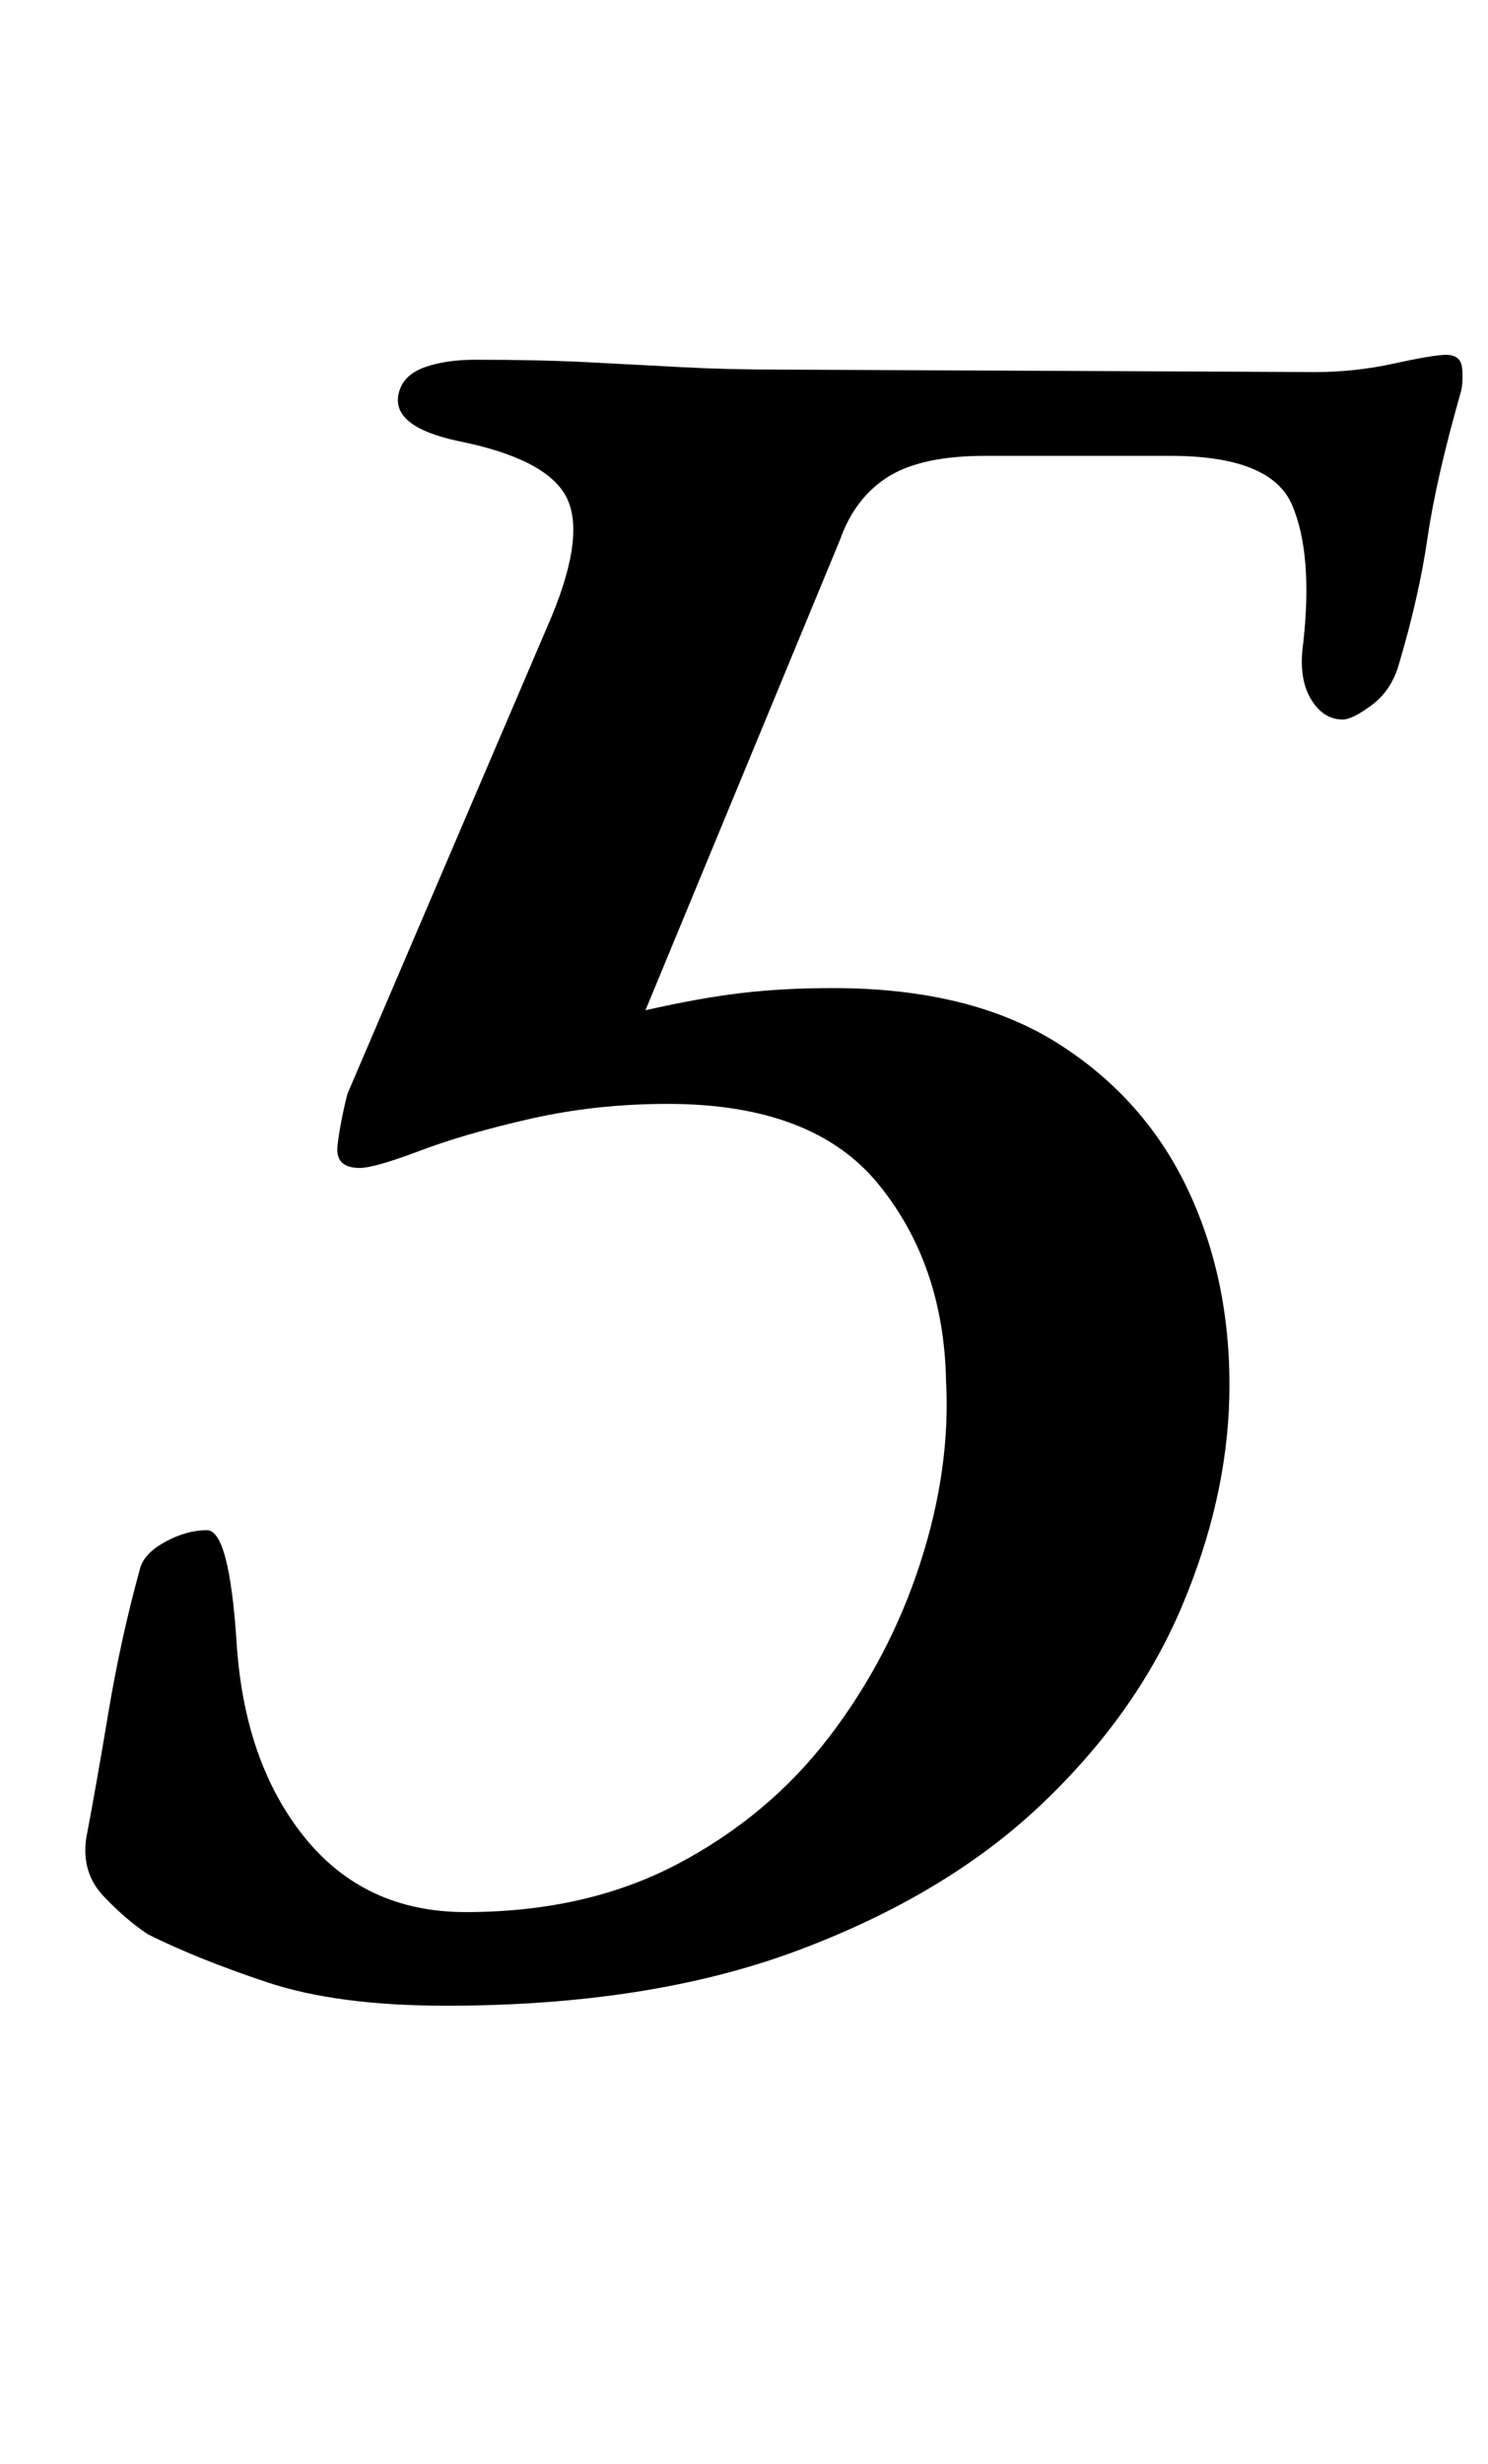 <?xml version="1.0" standalone="no"?>
<!DOCTYPE svg PUBLIC "-//W3C//DTD SVG 1.1//EN" "http://www.w3.org/Graphics/SVG/1.1/DTD/svg11.dtd" >
<svg xmlns="http://www.w3.org/2000/svg" xmlns:xlink="http://www.w3.org/1999/xlink" version="1.1" viewBox="-10 0 604 1000">
  <g transform="matrix(1 0 0 -1 0 800)">
   <path fill="currentColor"
d="M171 -14q-44 0 -72.5 9.5t-48.5 19.5q-9 6 -18 15.5t-7 23.5q4 21 9 51t13 59q2 6 10.5 10.5t16.5 4.5q9 0 12 -45q3 -49 27.5 -79.5t65.5 -30.5q49 0 86 19.5t61.5 51.5t37 70.5t10.5 74.5q-1 47 -27.5 79.5t-85.5 32.5q-29 0 -55.5 -6t-45 -13t-24.5 -7q-10 0 -9 9
t4 21l83 194q14 34 5.5 49t-43.5 22q-28 6 -24 20q2 7 10.5 10t20.5 3q26 0 45.5 -1t38 -2t40.5 -1l217 -1q16 0 32 3.5t21 3.5q6 0 6.5 -5.5t-0.5 -9.5q-10 -35 -13.5 -59t-11.5 -51q-3 -11 -11 -17t-12 -6q-8 0 -13 8.5t-3 22.5q4 36 -4.5 56t-49.5 20h-75
q-26 0 -39.5 -8.5t-19.5 -25.5l-79 -191q22 5 39 7t37 2q56 0 91.5 -22.5t53 -60t16.5 -83.5q-1 -42 -19.5 -85.5t-57 -80t-98.5 -59t-143 -22.5z" />
  </g>

</svg>
